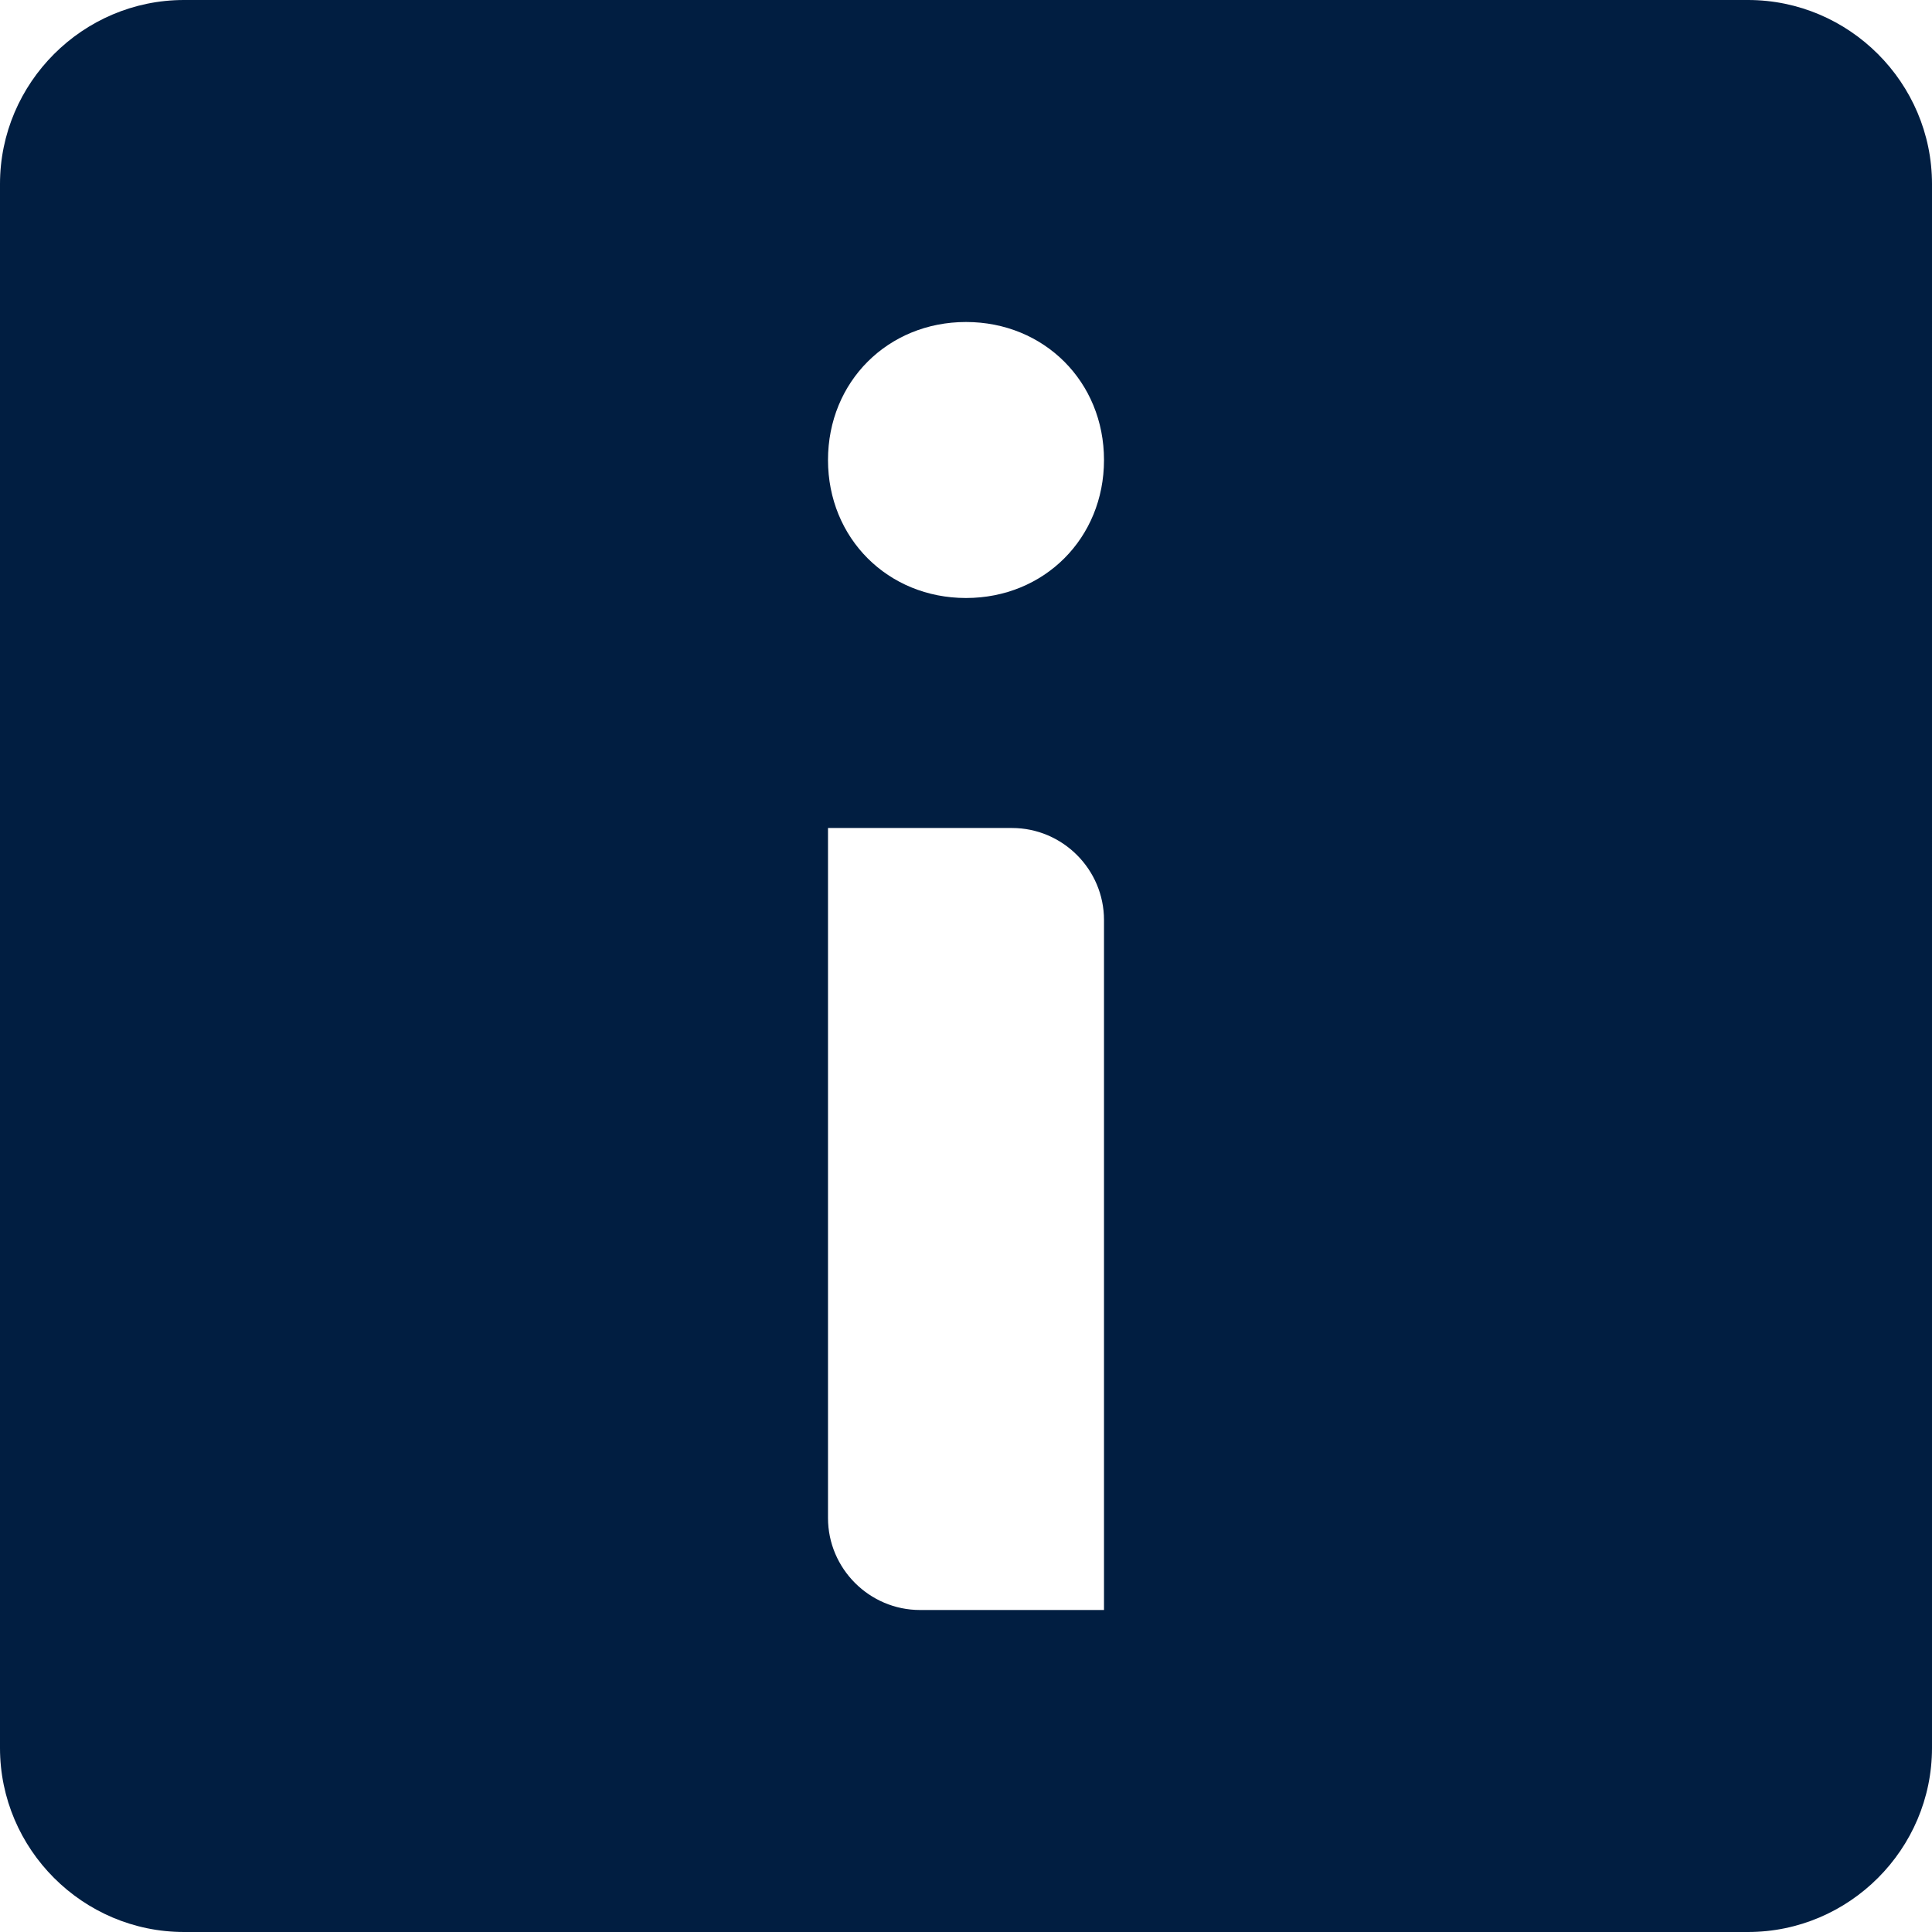 <?xml version="1.0" encoding="utf-8"?>
<!-- Generator: Adobe Illustrator 25.0.0, SVG Export Plug-In . SVG Version: 6.00 Build 0)  -->
<svg version="1.1" id="Layer_1" xmlns="http://www.w3.org/2000/svg" xmlns:xlink="http://www.w3.org/1999/xlink" x="0px" y="0px"
	 viewBox="0 0 42 42" style="enable-background:new 0 0 42 42;" xml:space="preserve">
<style type="text/css">
	.st0{fill:#011E41;}
</style>
<g id="Layer_2_1_">
	<g id="Icons">
		<path class="st0" d="M38,0H4C1.8,0,0,1.8,0,4l0,0v34c0,2.2,1.8,4,4,4h34c2.2,0,4-1.8,4-4V4C42,1.8,40.2,0,38,0L38,0z M24,35h-4
			c-1.1,0-2-0.9-2-2V18h4c1.1,0,2,0.9,2,2V35z M21,13c-1.7,0-3-1.3-3-3s1.3-3,3-3s3,1.3,3,3S22.7,13,21,13z"/>
	</g>
</g>
</svg>
